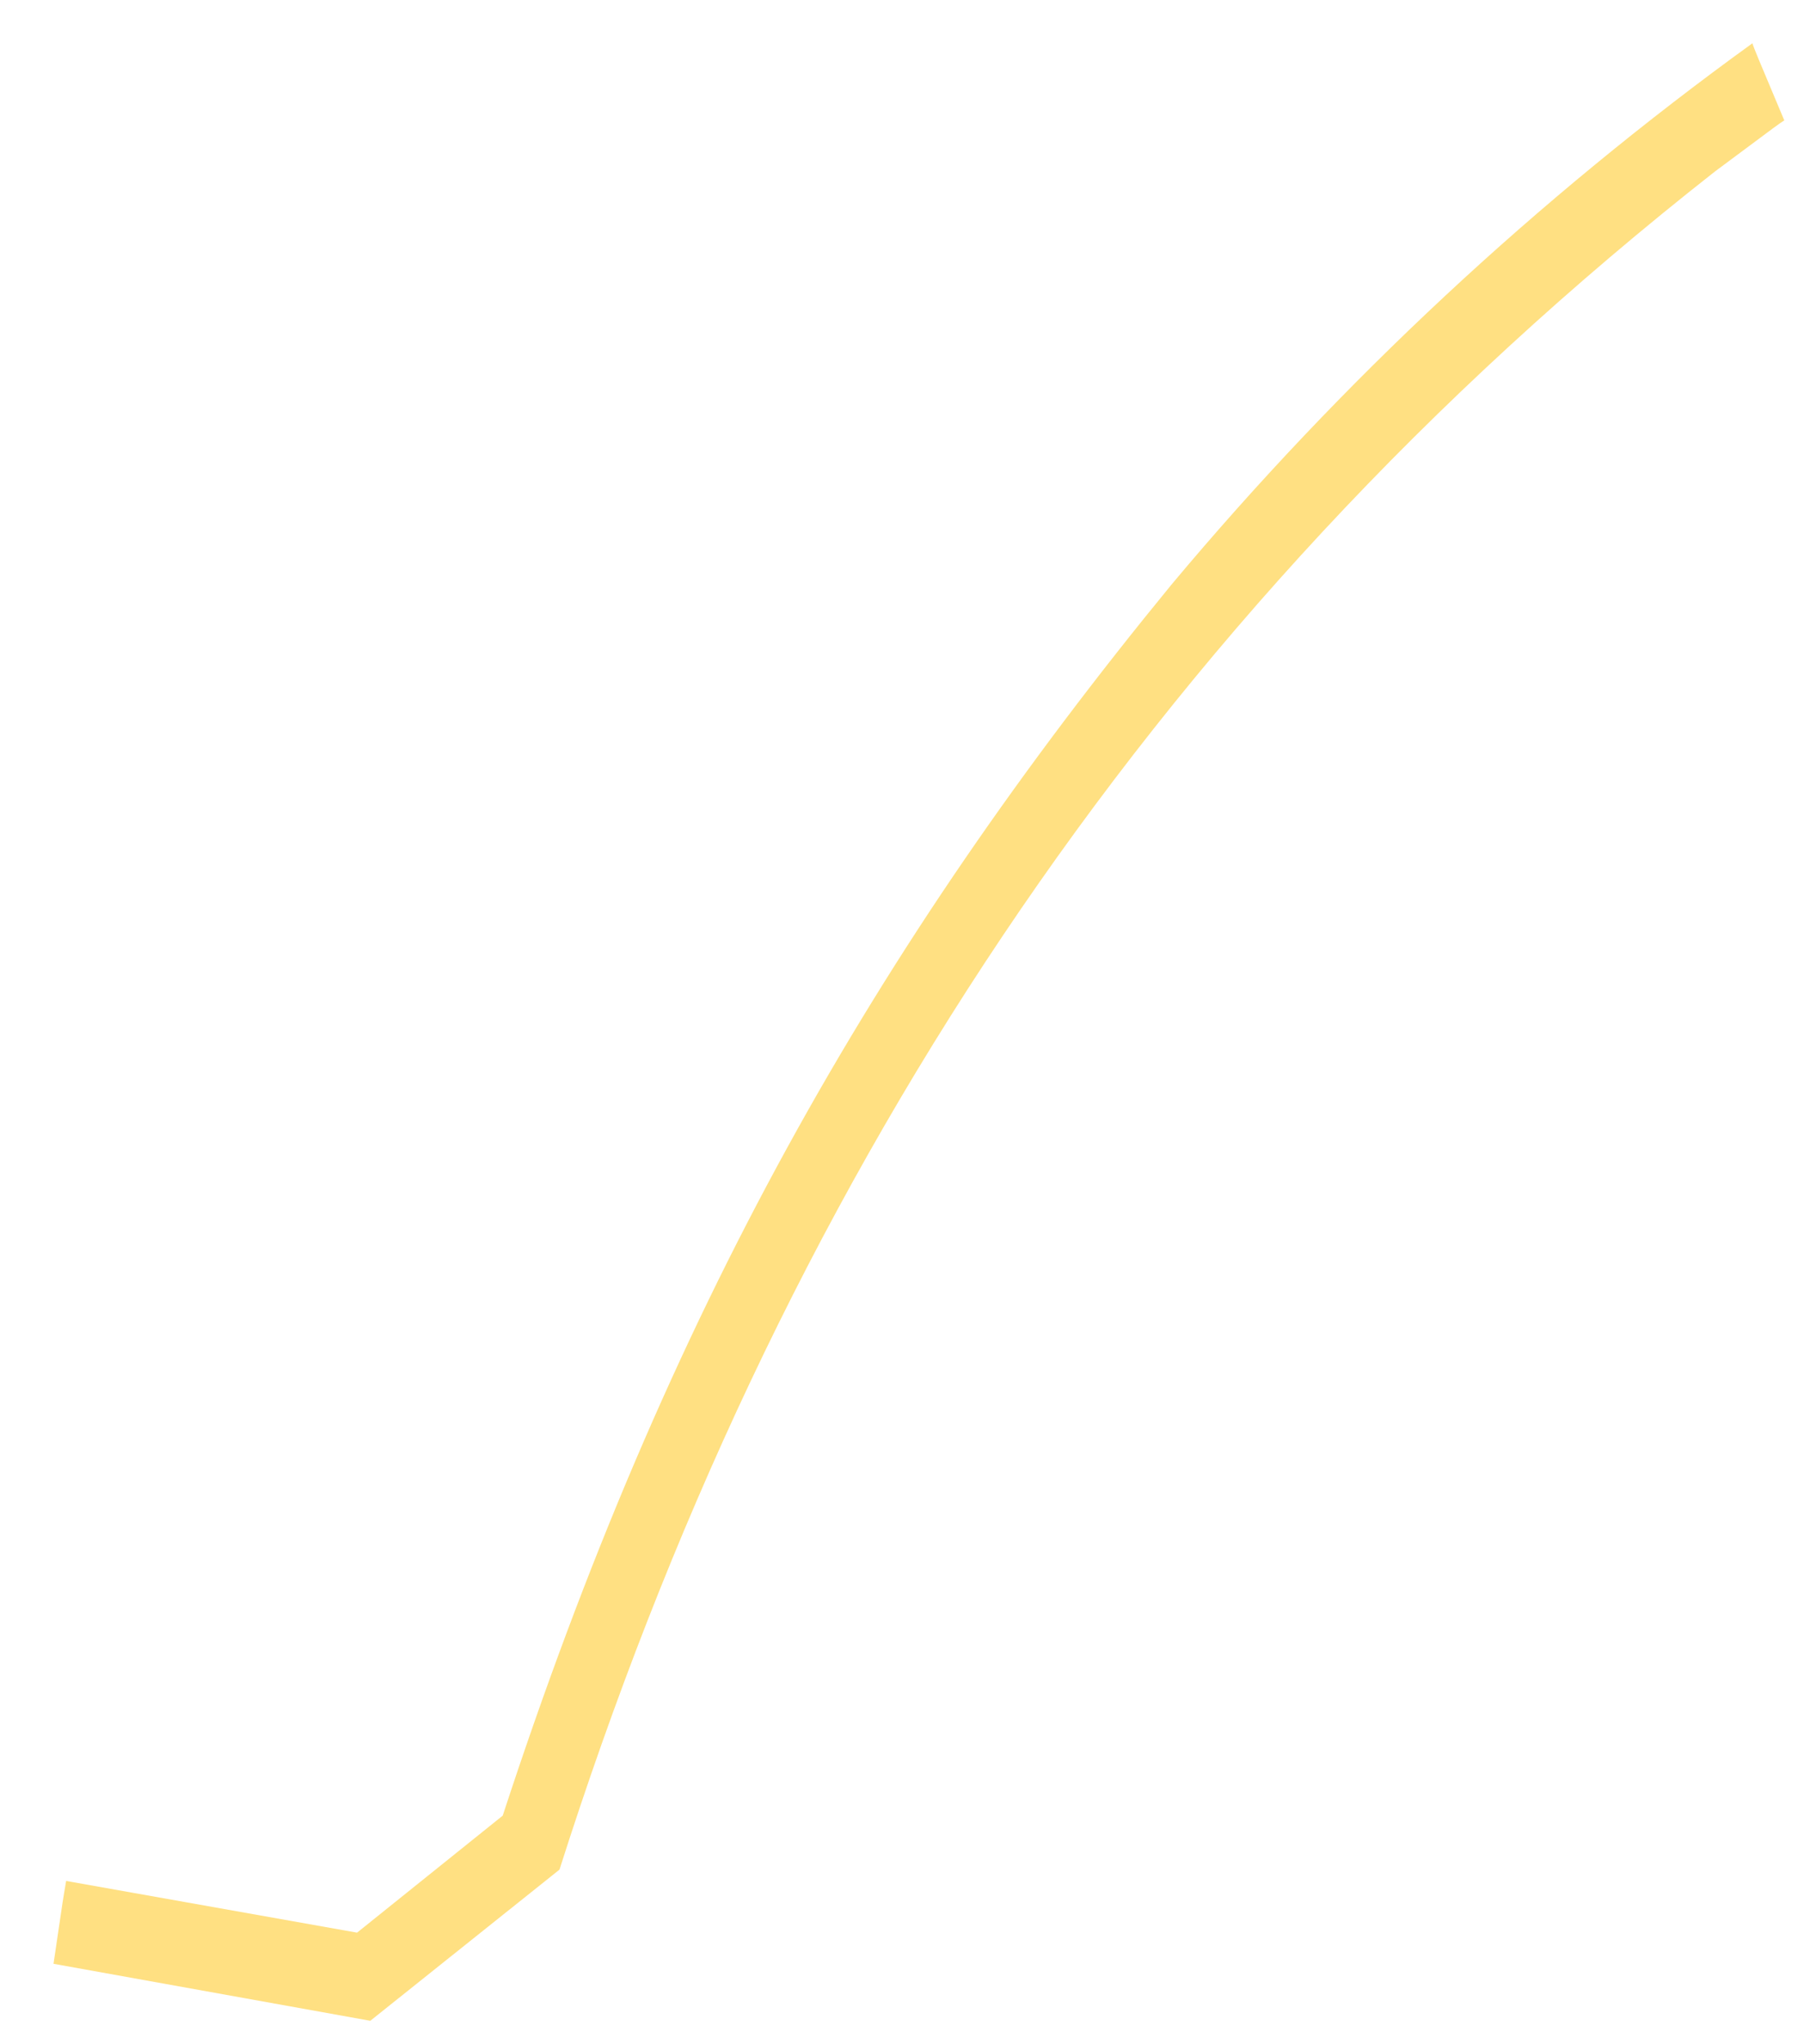 <svg width="15" height="17" viewBox="0 0 15 17" fill="none" xmlns="http://www.w3.org/2000/svg">
<path d="M0.445 16.331L3.079 16.805L4.652 15.548C6.443 9.92 9.485 5.176 14.261 1.425C14.859 0.98 14.758 1.054 14.836 1.001C14.62 0.487 14.583 0.4 14.571 0.36C12.781 1.654 11.159 3.166 9.742 4.86C7.273 7.871 5.548 10.915 4.18 15.099L2.969 16.072L0.55 15.642C0.518 15.835 0.538 15.696 0.445 16.331Z" fill="#FFE082"/>
</svg>
